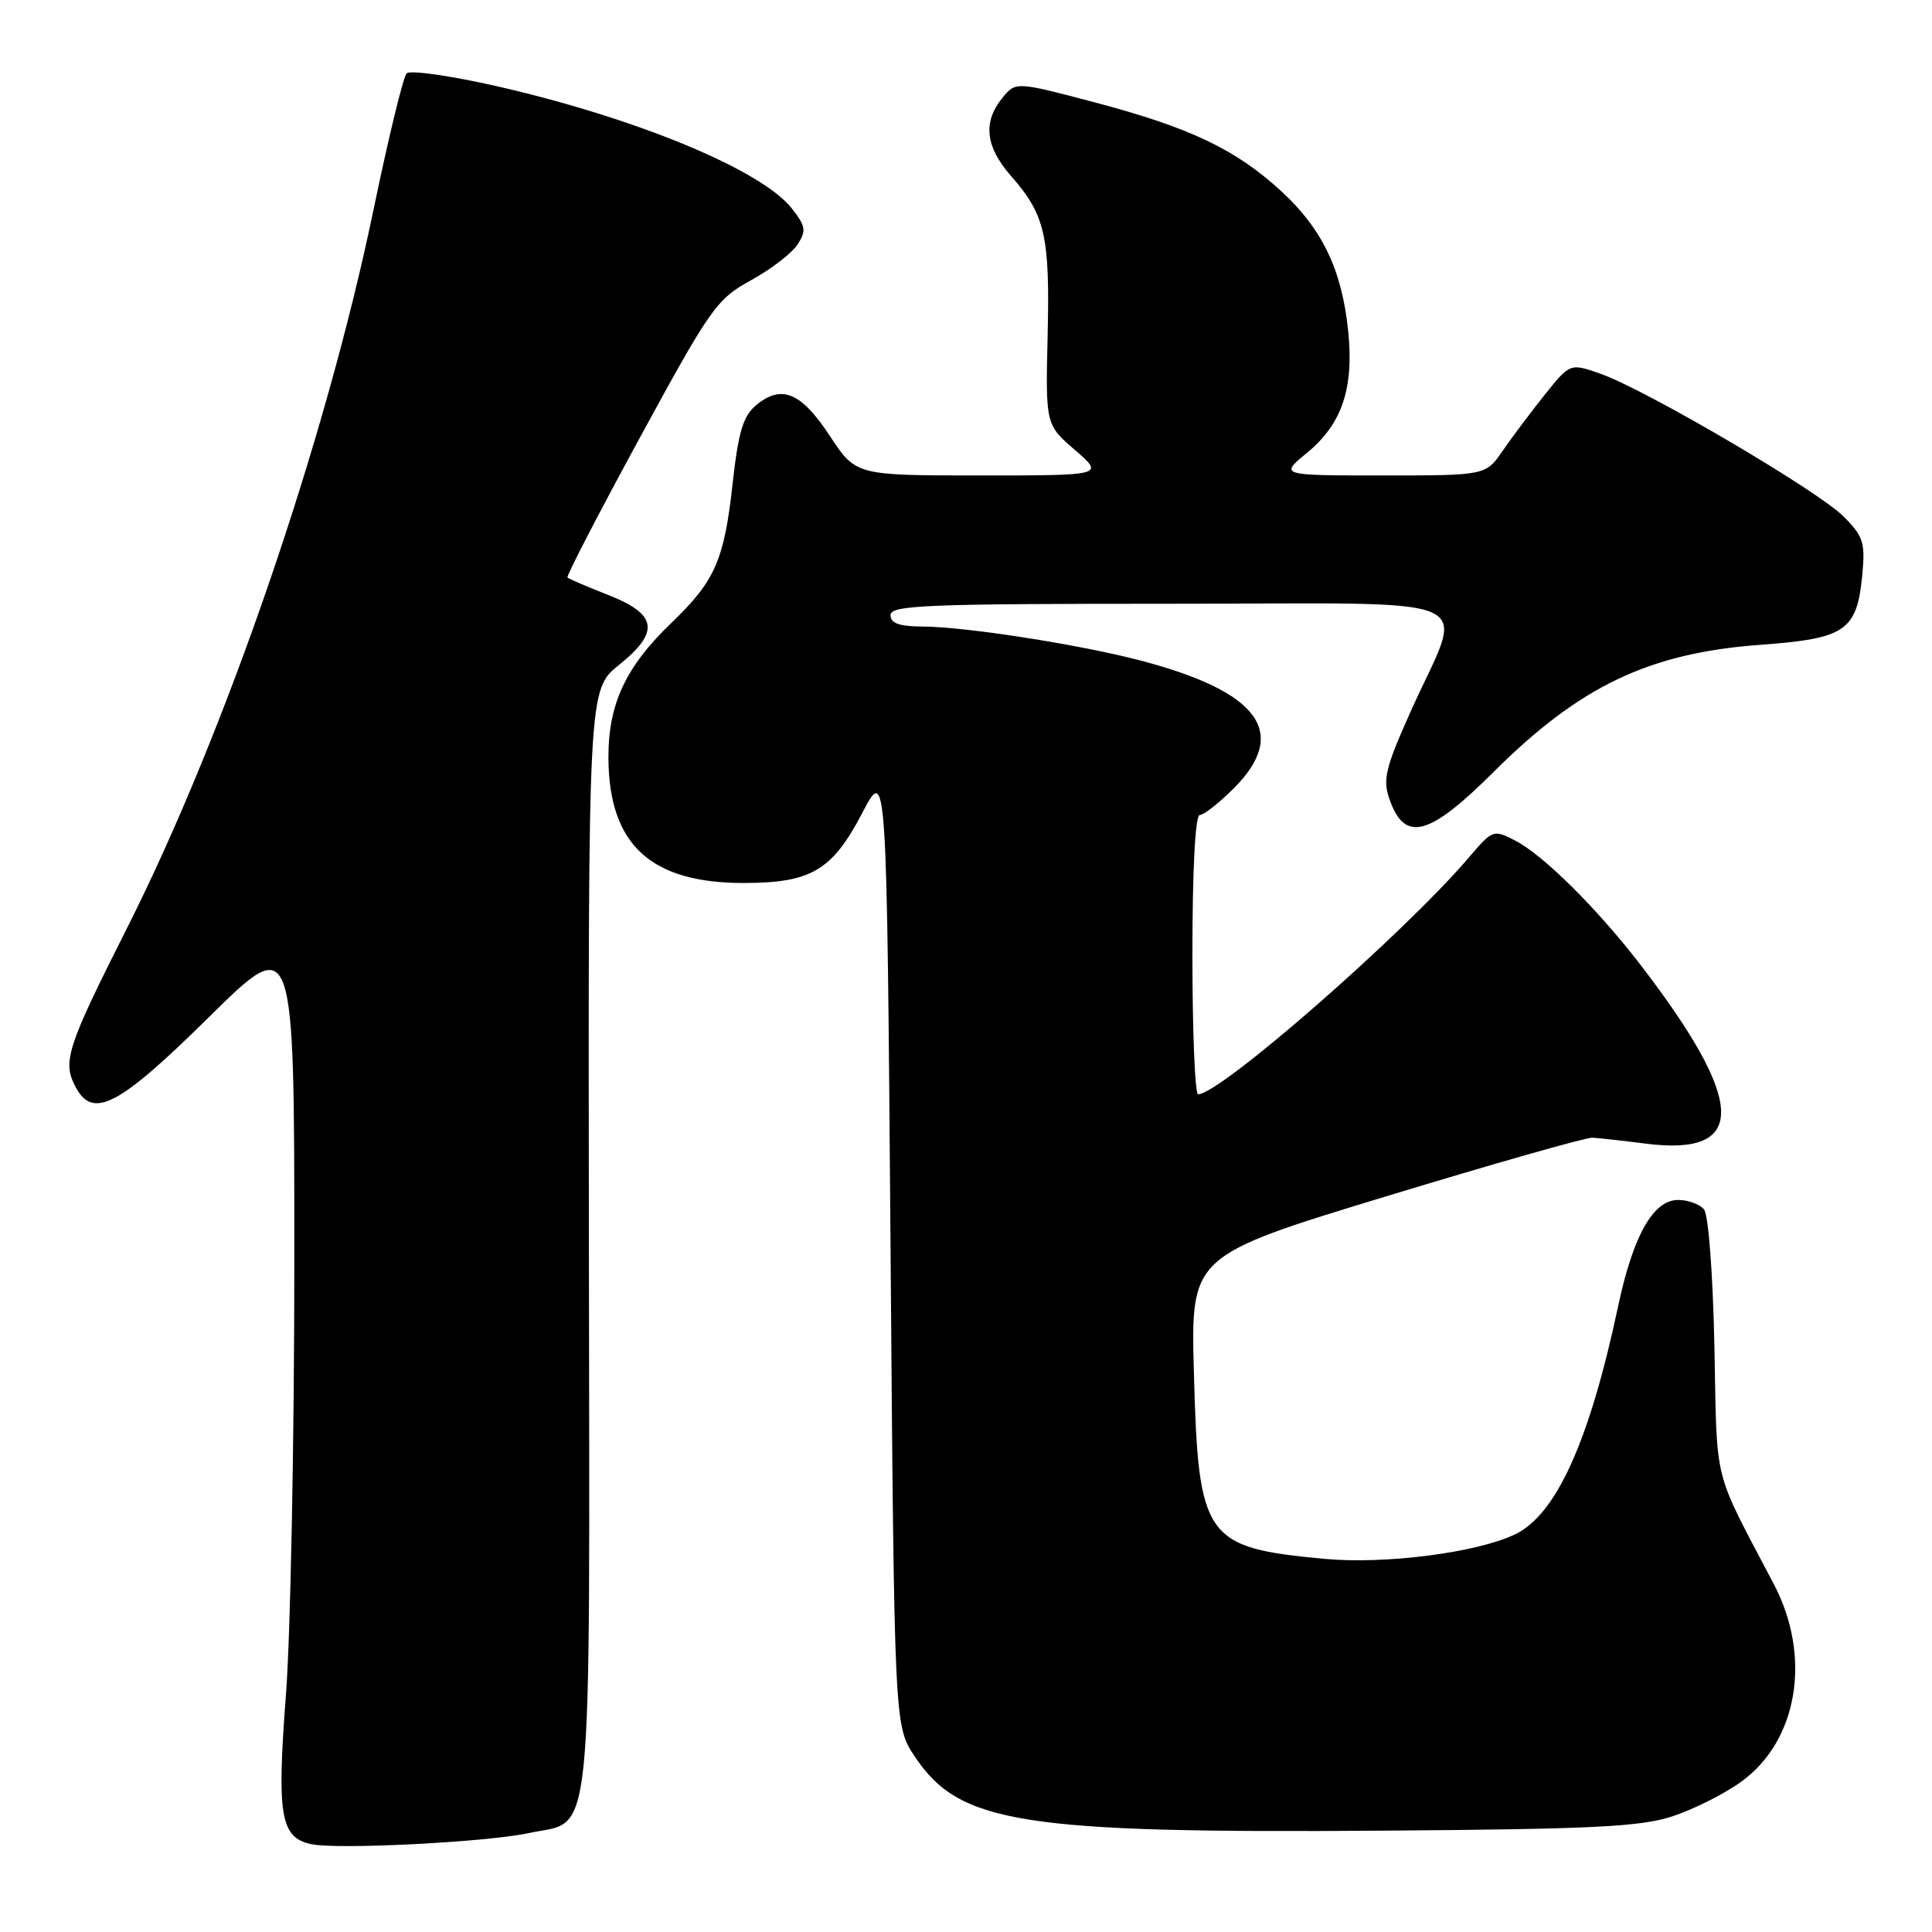 <?xml version="1.0" encoding="UTF-8" standalone="no"?>
<!DOCTYPE svg PUBLIC "-//W3C//DTD SVG 1.1//EN" "http://www.w3.org/Graphics/SVG/1.1/DTD/svg11.dtd" >
<svg xmlns="http://www.w3.org/2000/svg" xmlns:xlink="http://www.w3.org/1999/xlink" version="1.1" viewBox="0 0 256 256">
 <g >
 <path fill="currentColor"
d=" M 70.08 242.89 C 78.72 241.04 78.14 246.82 78.03 164.27 C 77.94 91.38 77.94 91.38 82.03 88.10 C 87.49 83.71 87.11 81.38 80.50 78.80 C 77.75 77.72 75.36 76.70 75.19 76.52 C 75.02 76.35 79.33 68.01 84.78 58.00 C 94.17 40.76 94.95 39.65 99.50 37.14 C 102.15 35.69 104.92 33.56 105.67 32.41 C 106.87 30.57 106.77 29.98 104.92 27.62 C 100.87 22.48 84.19 15.59 65.60 11.37 C 59.60 10.02 54.33 9.27 53.88 9.72 C 53.44 10.16 51.49 18.17 49.55 27.52 C 43.18 58.33 29.91 97.05 16.82 123.00 C 8.83 138.85 8.23 140.70 10.04 144.07 C 12.33 148.35 15.75 146.55 27.65 134.81 C 39.00 123.61 39.00 123.61 39.00 166.91 C 39.00 190.72 38.50 216.73 37.88 224.70 C 36.67 240.51 37.16 243.47 41.19 244.35 C 44.64 245.11 64.37 244.11 70.08 242.89 Z  M 221.59 240.68 C 224.38 239.76 228.50 237.70 230.73 236.08 C 238.26 230.63 240.09 219.48 235.02 209.86 C 226.85 194.31 227.54 197.07 227.17 178.50 C 226.97 168.79 226.38 160.96 225.79 160.25 C 225.22 159.56 223.68 159.00 222.36 159.00 C 219.07 159.00 216.41 163.70 214.43 172.99 C 210.61 190.99 206.21 200.73 200.71 203.33 C 195.63 205.75 183.49 207.30 175.54 206.56 C 159.61 205.08 158.79 203.92 158.20 181.95 C 157.77 166.41 157.77 166.41 183.64 158.53 C 197.86 154.21 210.18 150.70 211.00 150.75 C 211.82 150.79 215.01 151.15 218.09 151.54 C 231.60 153.25 231.38 146.07 217.37 127.84 C 211.67 120.42 204.51 113.32 200.81 111.40 C 197.89 109.89 197.79 109.92 194.67 113.58 C 186.04 123.70 161.69 145.00 158.75 145.00 C 158.34 145.00 158.00 136.68 158.00 126.50 C 158.00 115.26 158.38 108.00 158.97 108.00 C 159.50 108.00 161.52 106.41 163.47 104.47 C 170.87 97.06 166.87 91.63 150.96 87.48 C 142.89 85.38 127.87 83.04 122.25 83.02 C 119.15 83.00 118.00 82.60 118.00 81.50 C 118.00 80.19 122.79 80.00 155.11 80.00 C 197.80 80.00 194.07 78.34 186.96 94.19 C 183.59 101.70 183.20 103.27 184.10 105.86 C 186.13 111.69 189.31 110.86 197.94 102.26 C 209.34 90.90 218.53 86.52 233.26 85.44 C 244.57 84.61 246.04 83.60 246.76 76.20 C 247.17 71.88 246.91 71.06 244.25 68.41 C 240.84 65.00 218.11 51.65 212.09 49.53 C 208.05 48.11 208.05 48.11 204.69 52.30 C 202.85 54.61 200.33 57.96 199.10 59.75 C 196.86 63.00 196.86 63.00 183.20 63.00 C 169.54 63.00 169.54 63.00 173.20 59.99 C 177.85 56.15 179.43 51.43 178.63 43.76 C 177.79 35.71 175.19 30.31 169.75 25.31 C 163.70 19.77 157.67 16.90 145.04 13.56 C 134.58 10.80 134.58 10.80 132.79 13.01 C 130.21 16.20 130.58 19.45 133.96 23.31 C 138.48 28.45 139.12 31.24 138.82 44.32 C 138.54 56.27 138.54 56.27 142.44 59.63 C 146.33 63.00 146.33 63.00 129.87 63.00 C 113.41 63.00 113.41 63.00 109.95 57.75 C 106.15 51.97 103.55 50.89 100.18 53.70 C 98.46 55.14 97.83 57.24 97.06 64.20 C 95.95 74.24 94.74 76.98 89.00 82.50 C 82.87 88.38 80.58 93.32 80.62 100.50 C 80.70 111.92 86.21 117.00 98.51 117.00 C 107.47 117.00 110.26 115.36 114.25 107.73 C 117.50 101.50 117.50 101.50 118.00 165.07 C 118.50 228.65 118.50 228.65 121.18 232.70 C 127.11 241.65 135.20 242.93 183.50 242.57 C 211.02 242.37 217.34 242.06 221.59 240.68 Z "/>
</g>
</svg>